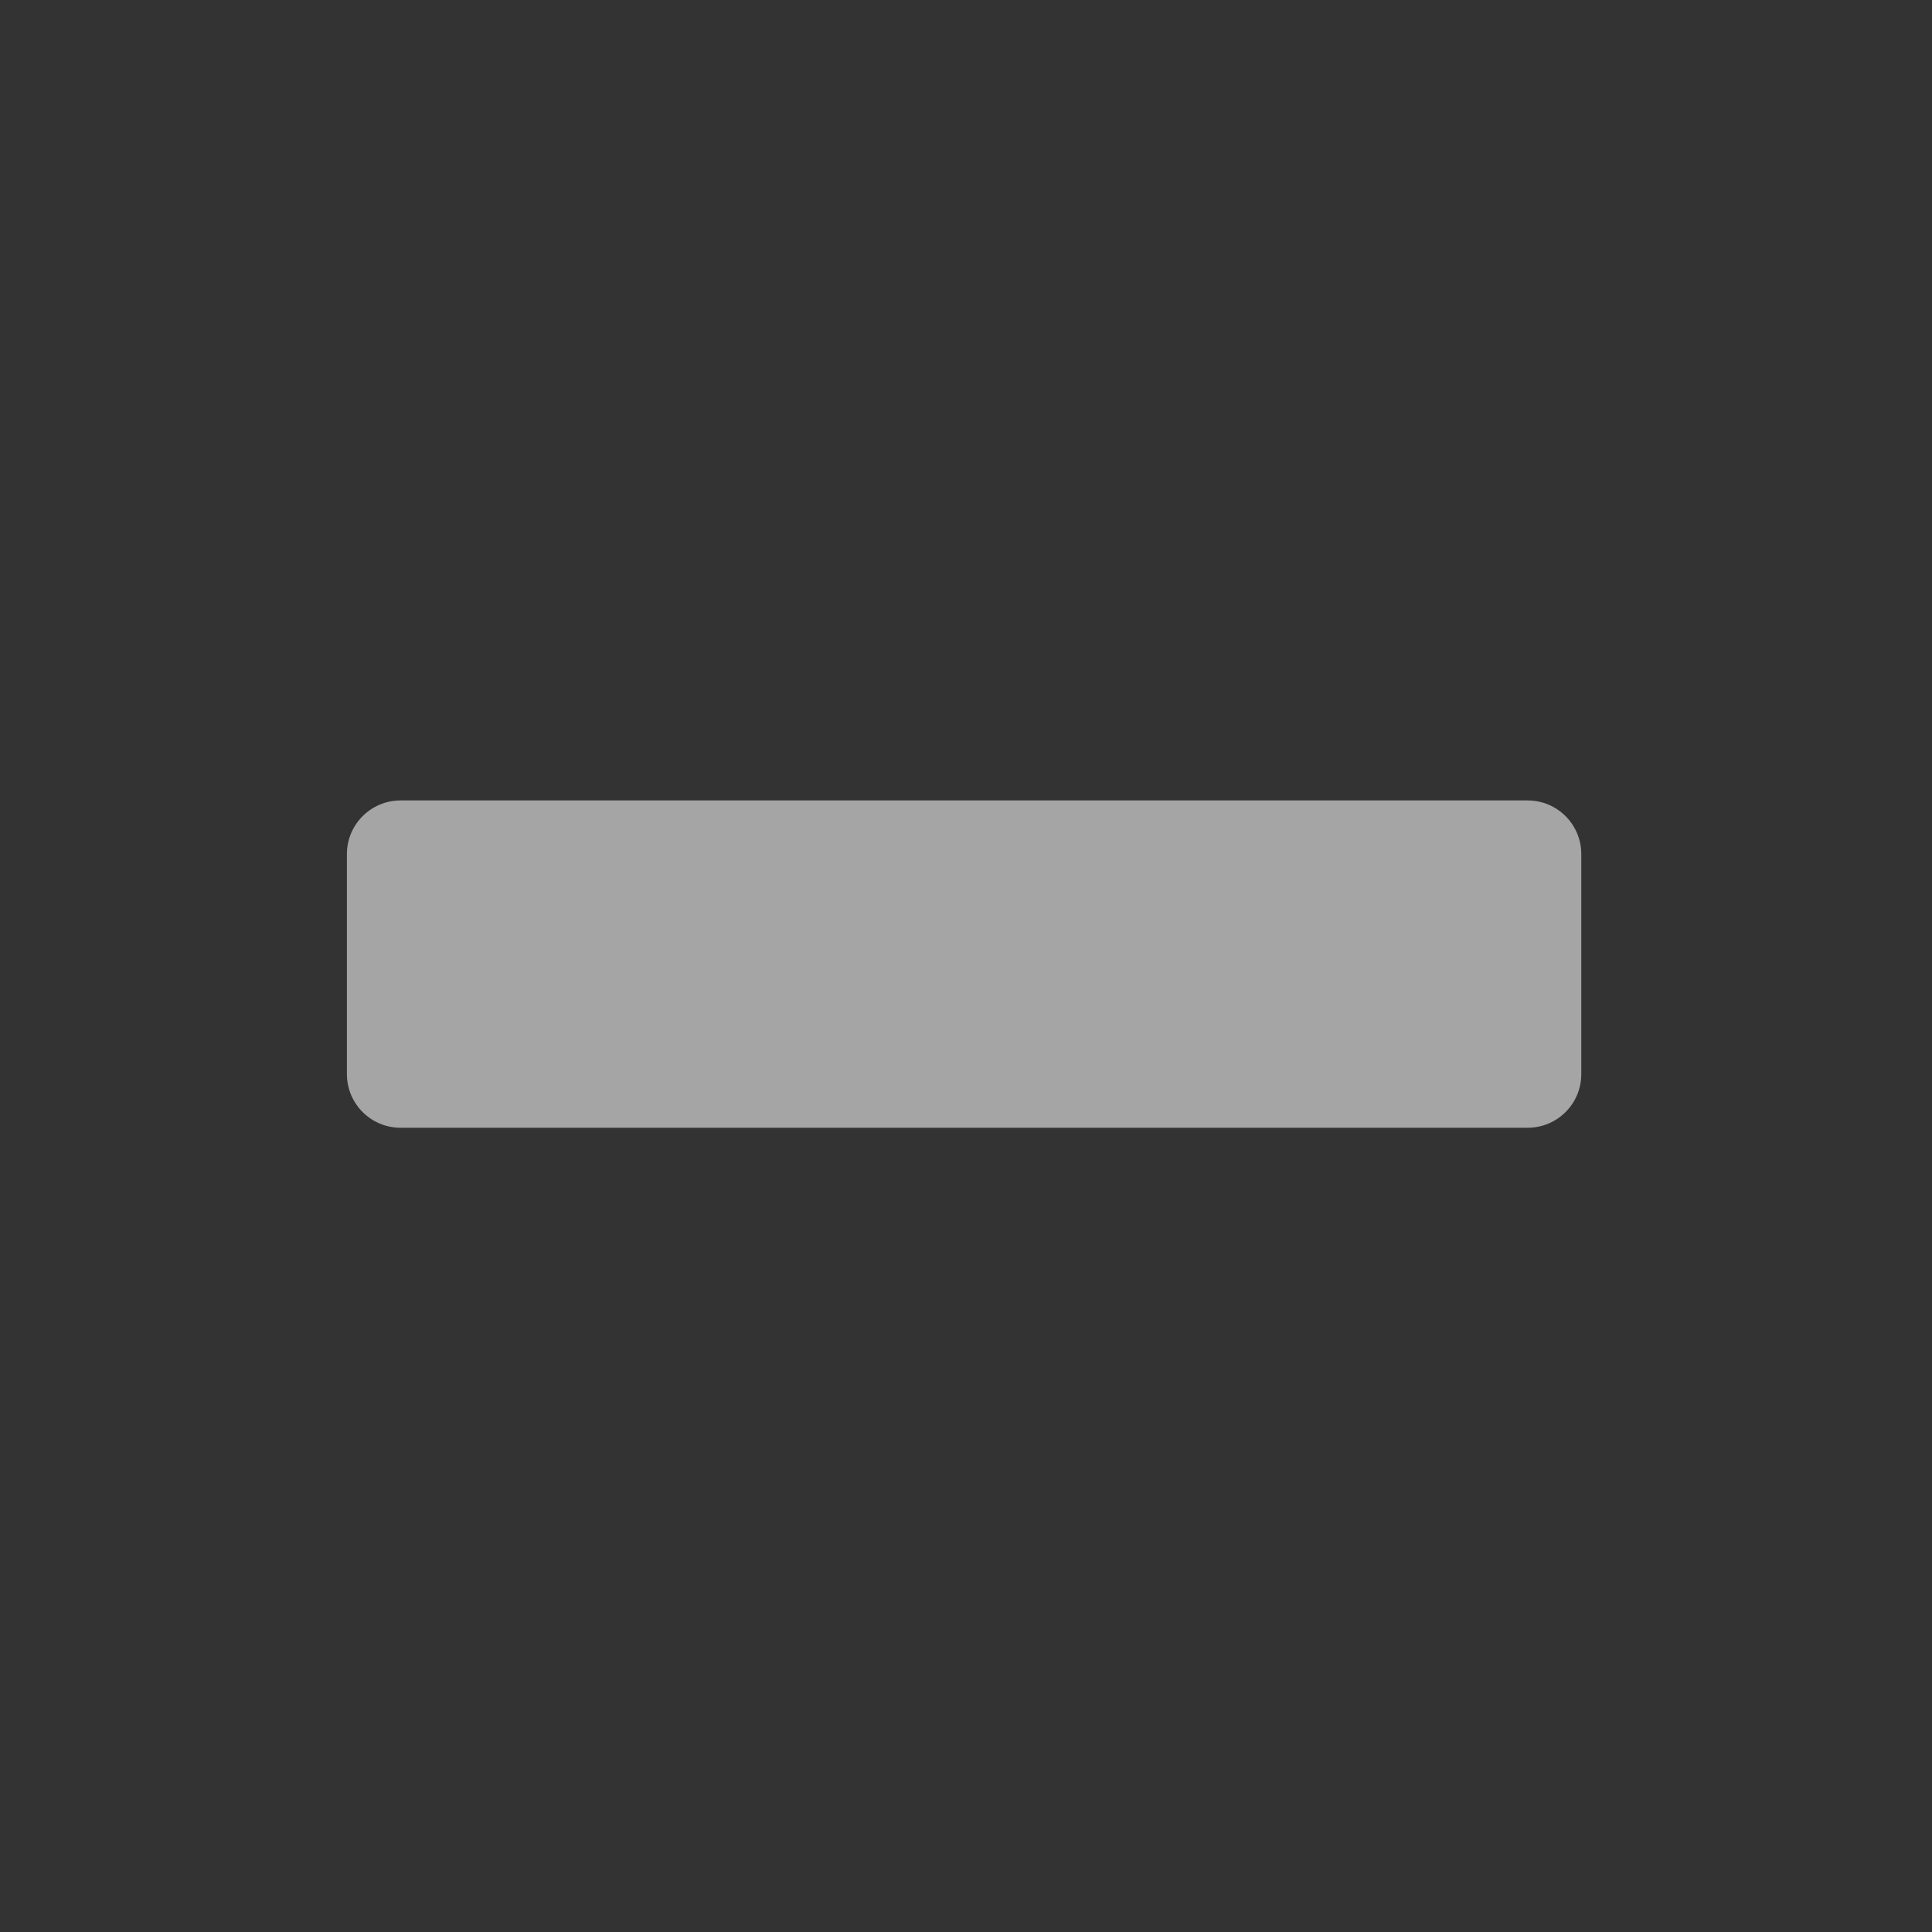 <svg width="36" height="36" viewBox="0 0 36 36" fill="none" xmlns="http://www.w3.org/2000/svg">
<rect x="0" y="0" width="36" height="36" fill="#333333" stroke="none"/>
<path fill-rule="evenodd" clip-rule="evenodd" d="M6.464 15.915C6.464 15.363 6.912 14.915 7.464 14.915L28.465 14.915C29.018 14.915 29.465 15.363 29.465 15.915L29.465 20.014C29.465 20.567 29.018 21.014 28.465 21.014L7.464 21.014C6.912 21.014 6.464 20.567 6.464 20.014L6.464 15.915Z" fill="white" fill-opacity="0.56"/>
</svg>
